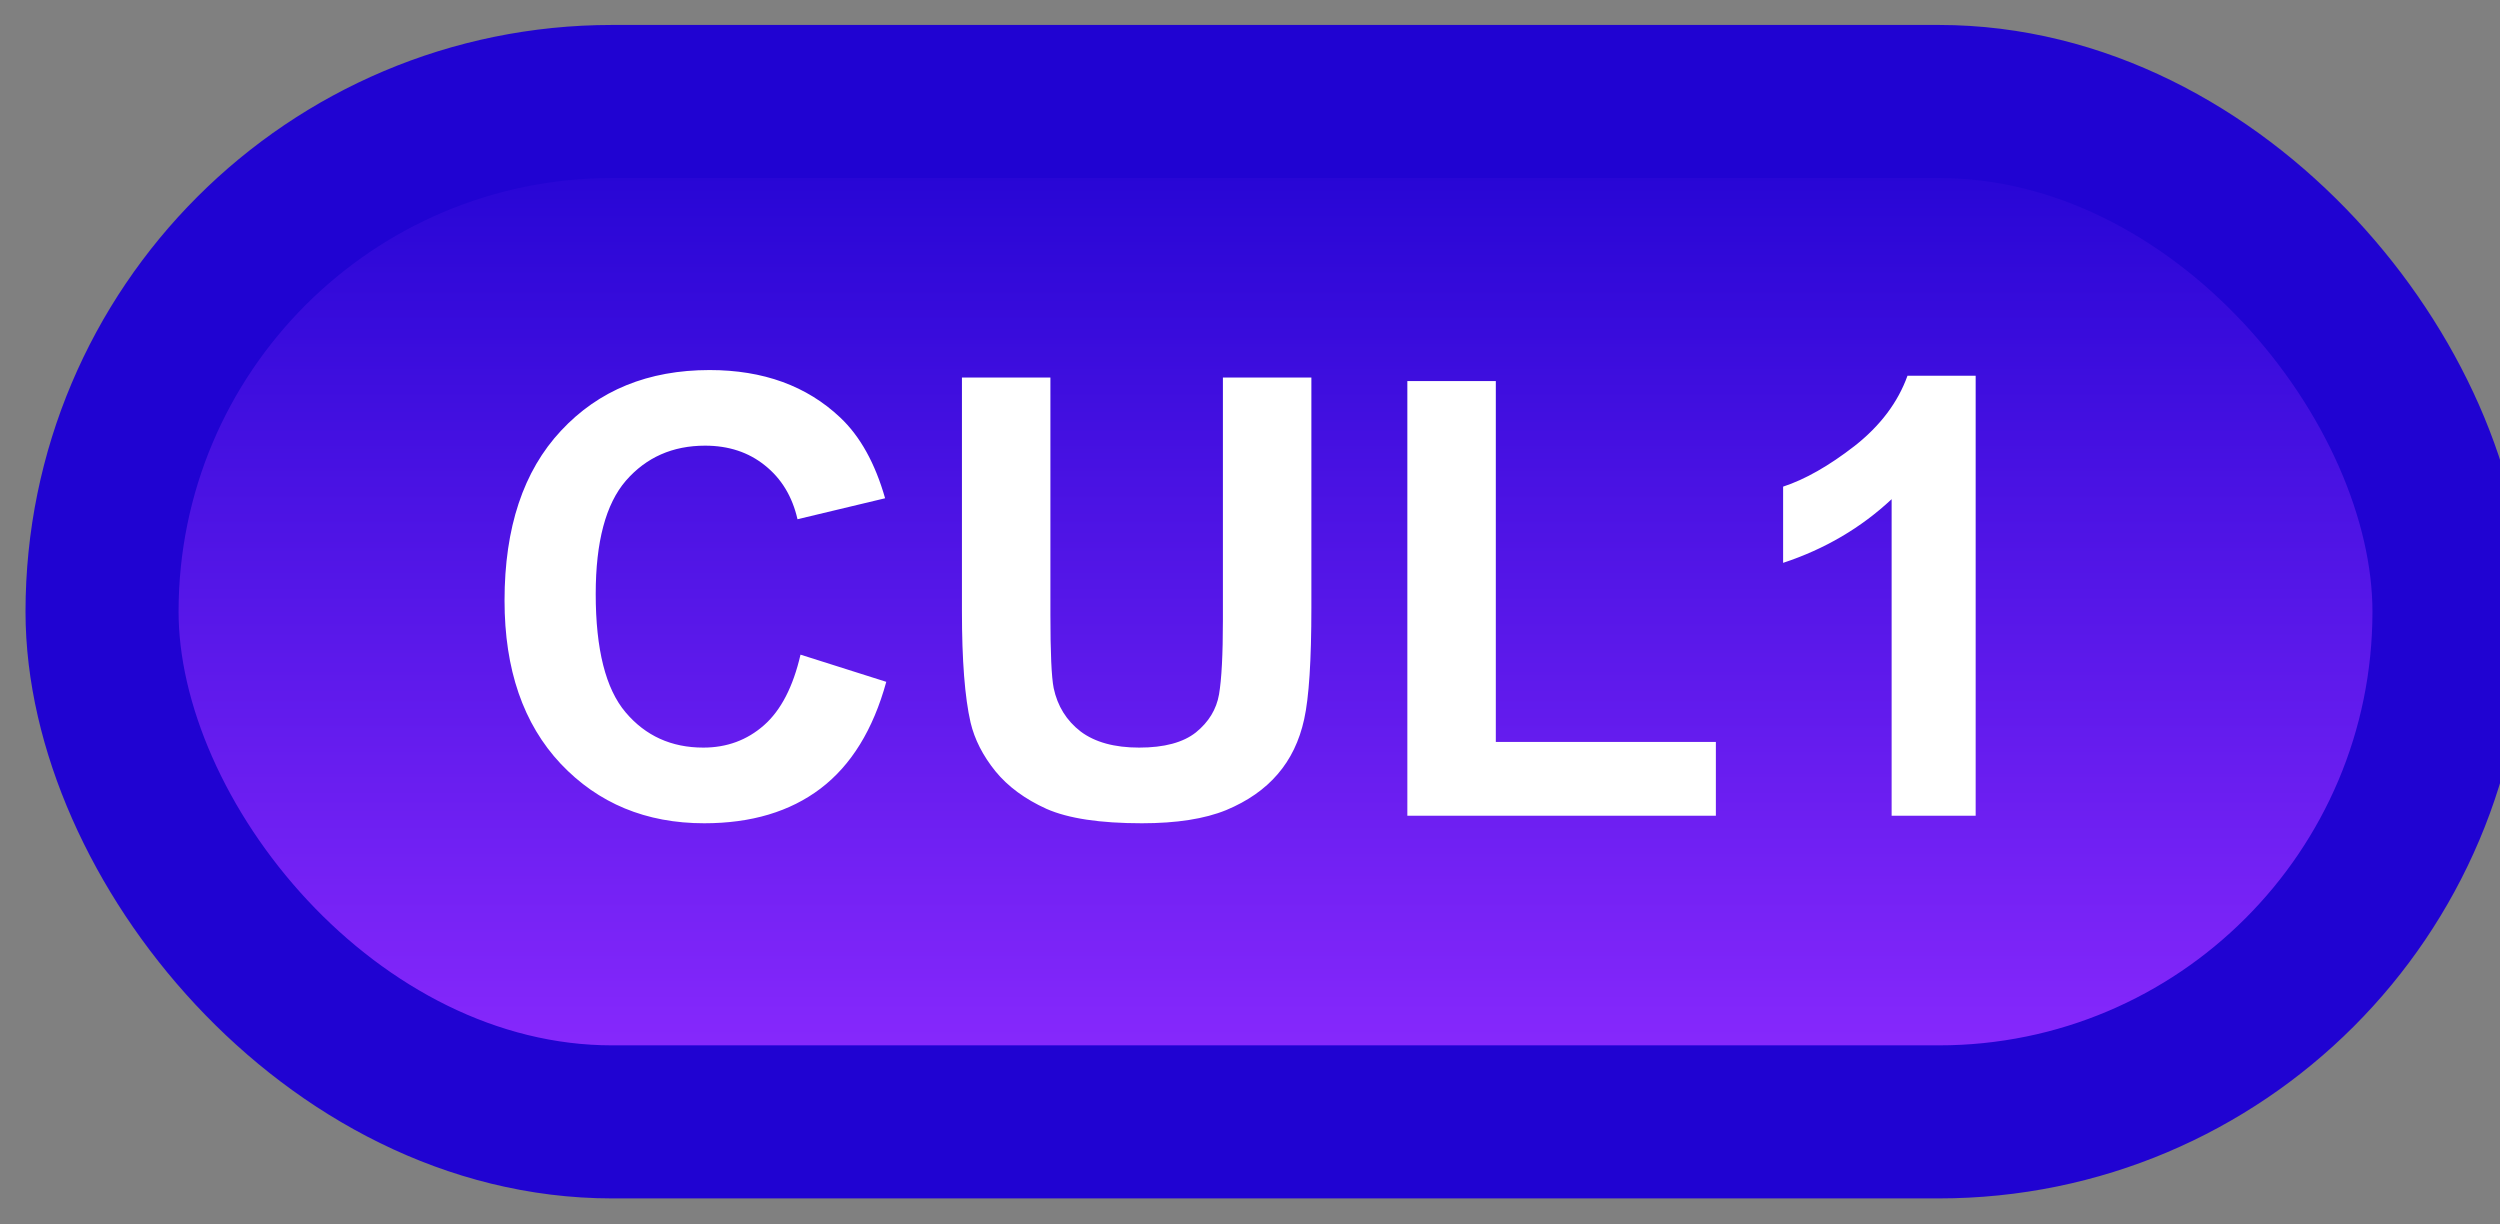 <svg width="49" height="24" viewBox="0 0 49 24" fill="none" xmlns="http://www.w3.org/2000/svg">
<rect x="0" y="0" width="49" height="24" fill="#808080" stroke="none"/>
<rect x="2" y="1.989" width="46" height="20" rx="10" fill="url(#paint0_linear_40_2551)"/>
<rect x="2" y="1.989" width="46" height="20" rx="10" stroke="#2003D2" stroke-width="3" stroke-linejoin="round"/>
<path d="M15.69 12.831L17.371 13.364C17.113 14.302 16.684 14.999 16.082 15.456C15.484 15.909 14.725 16.136 13.803 16.136C12.662 16.136 11.725 15.747 10.99 14.97C10.256 14.188 9.889 13.122 9.889 11.77C9.889 10.341 10.258 9.231 10.996 8.442C11.734 7.649 12.705 7.253 13.908 7.253C14.959 7.253 15.812 7.563 16.469 8.184C16.859 8.552 17.152 9.079 17.348 9.766L15.631 10.177C15.529 9.731 15.316 9.38 14.992 9.122C14.672 8.864 14.281 8.735 13.82 8.735C13.184 8.735 12.666 8.964 12.268 9.421C11.873 9.878 11.676 10.618 11.676 11.641C11.676 12.727 11.871 13.501 12.262 13.962C12.652 14.423 13.16 14.653 13.785 14.653C14.246 14.653 14.643 14.507 14.975 14.214C15.307 13.921 15.545 13.46 15.69 12.831ZM18.854 7.399H20.588V12.052C20.588 12.79 20.609 13.268 20.652 13.487C20.727 13.839 20.902 14.122 21.18 14.337C21.461 14.548 21.844 14.653 22.328 14.653C22.82 14.653 23.191 14.553 23.441 14.354C23.691 14.151 23.842 13.903 23.893 13.61C23.943 13.317 23.969 12.831 23.969 12.151V7.399H25.703V11.911C25.703 12.942 25.656 13.671 25.562 14.096C25.469 14.522 25.295 14.882 25.041 15.175C24.791 15.467 24.455 15.702 24.033 15.878C23.611 16.05 23.061 16.136 22.381 16.136C21.561 16.136 20.938 16.042 20.512 15.854C20.09 15.663 19.756 15.417 19.51 15.116C19.264 14.811 19.102 14.493 19.023 14.161C18.91 13.669 18.854 12.942 18.854 11.981V7.399ZM27.584 15.989V7.469H29.318V14.542H33.631V15.989H27.584ZM38.723 15.989H37.076V9.784C36.475 10.346 35.766 10.762 34.949 11.032V9.538C35.379 9.397 35.846 9.132 36.35 8.741C36.853 8.346 37.199 7.887 37.387 7.364H38.723V15.989Z" fill="white"/>
<defs>
<linearGradient id="paint0_linear_40_2551" x1="25" y1="1.989" x2="25" y2="21.989" gradientUnits="userSpaceOnUse">
<stop stop-color="#2003D2"/>
<stop offset="1" stop-color="#8E2BFF"/>
</linearGradient>
</defs>
</svg>
